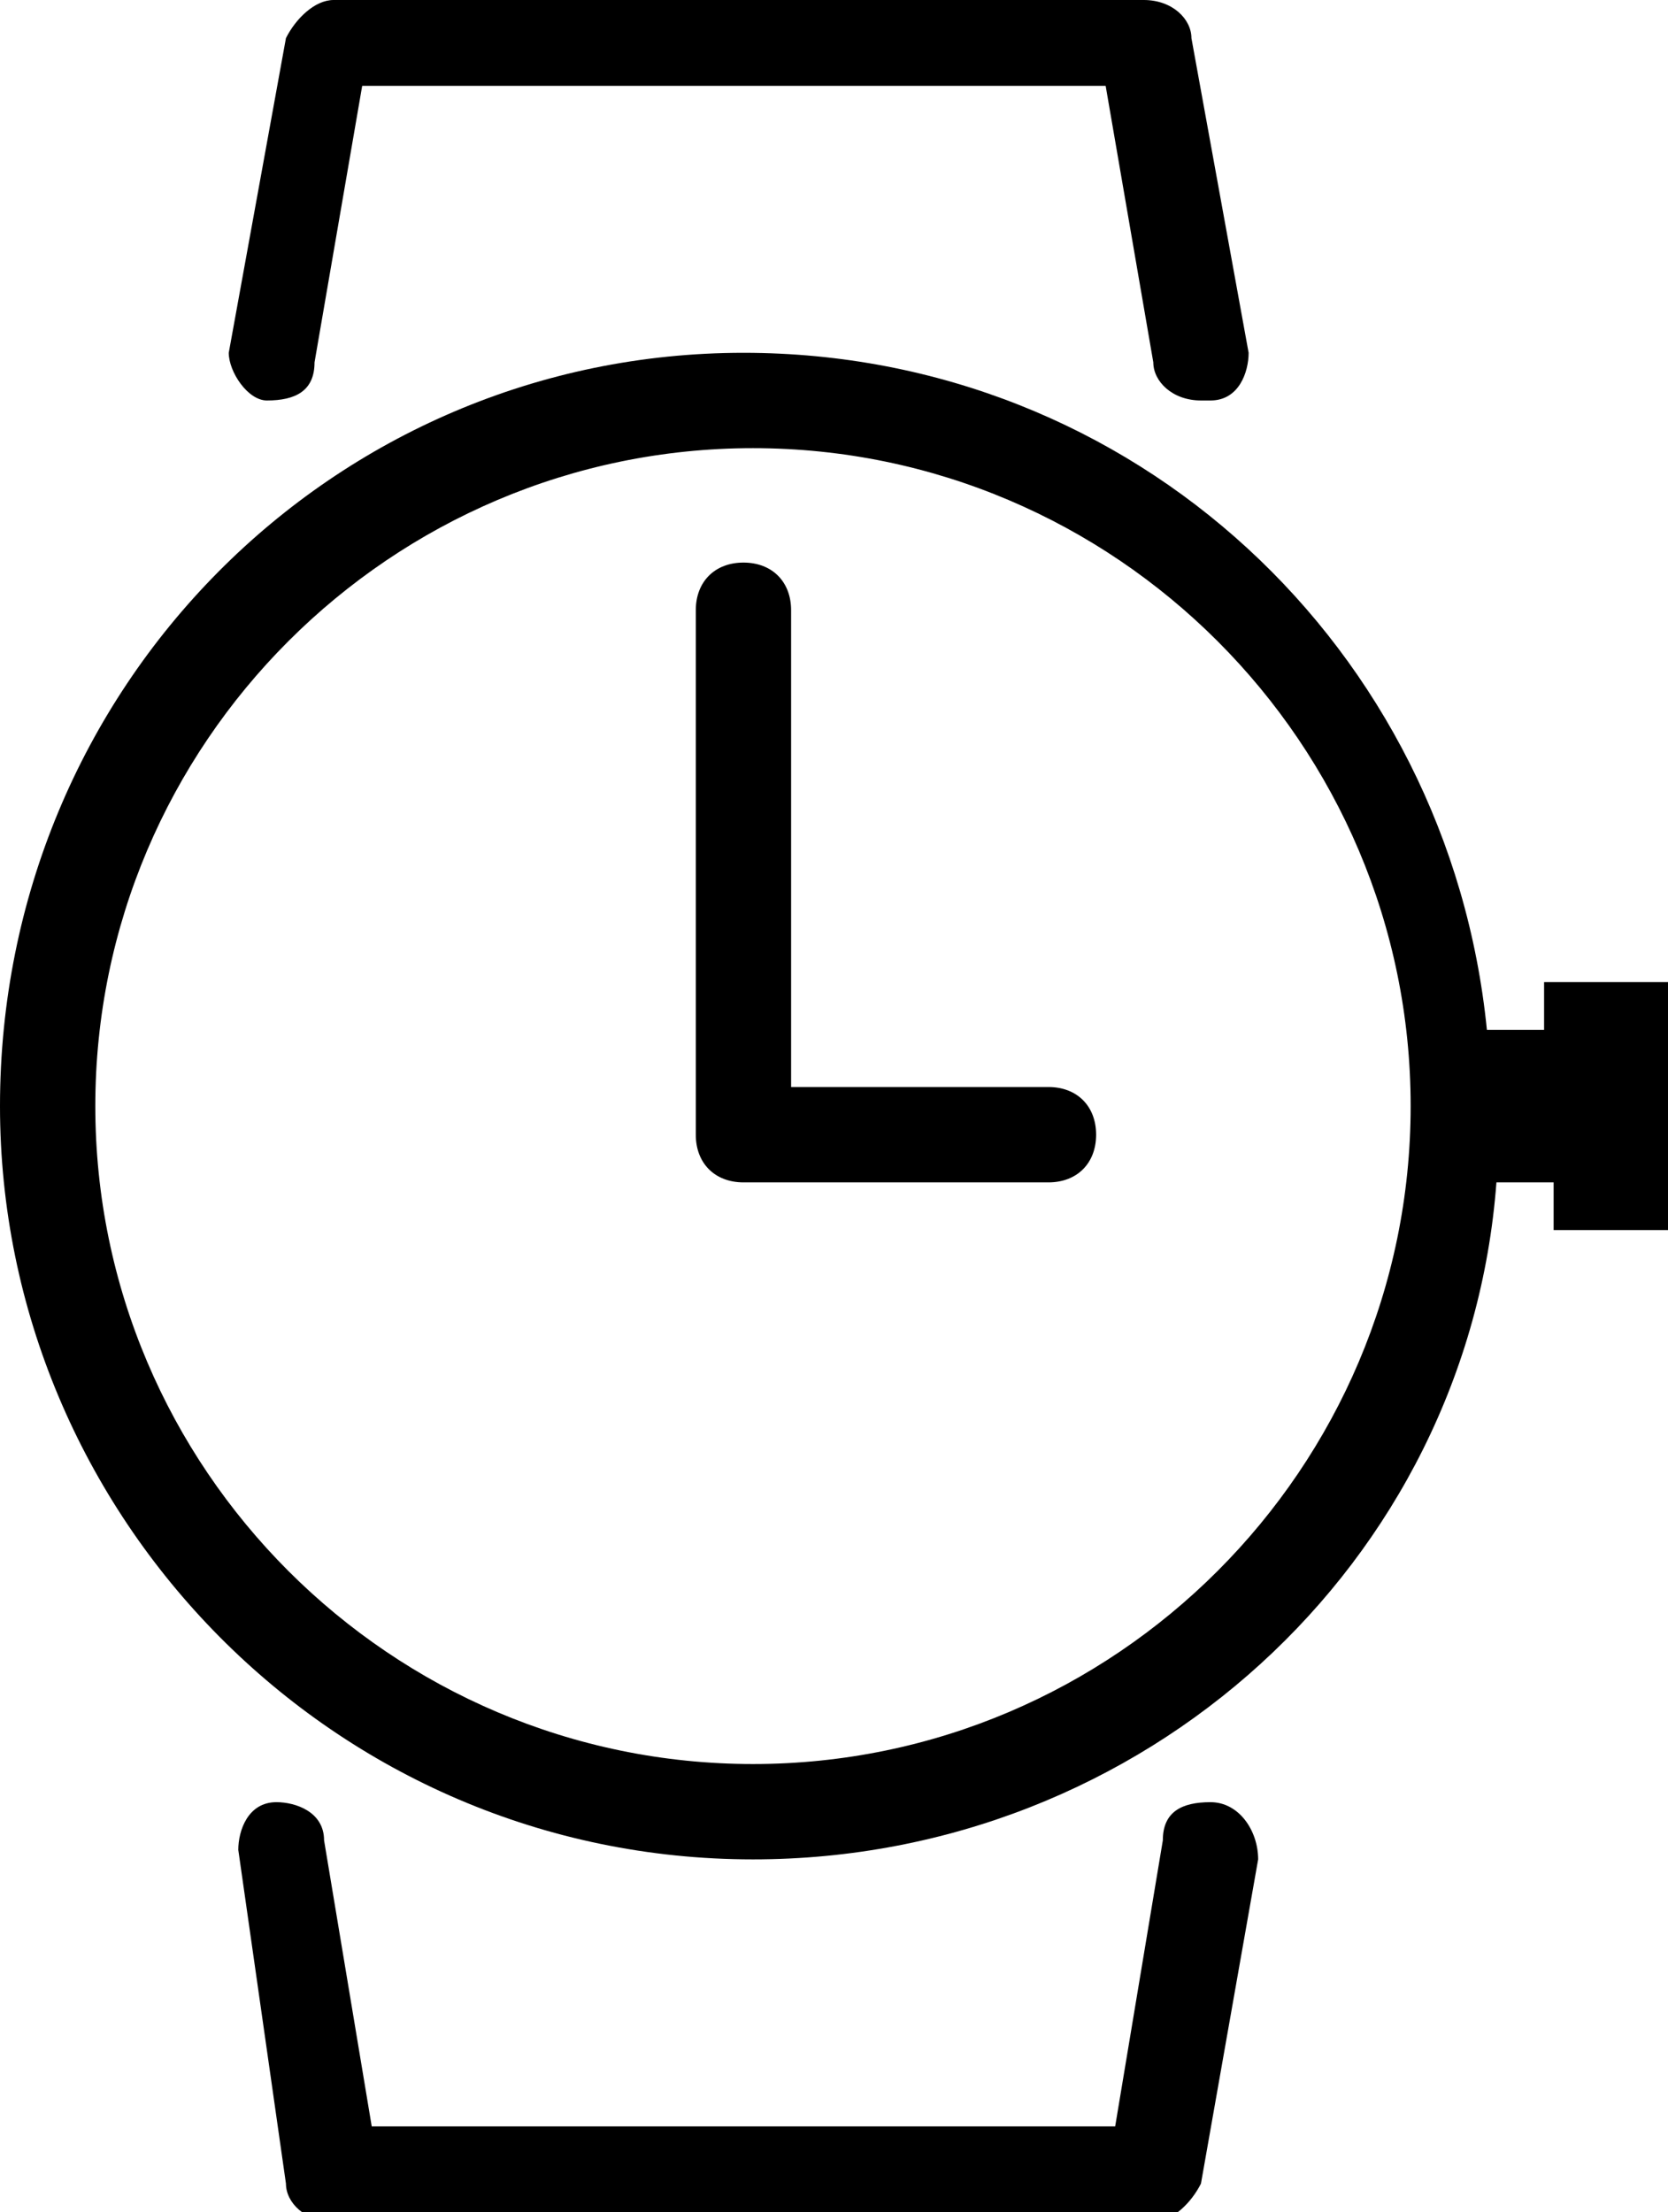 <svg xmlns="http://www.w3.org/2000/svg" xmlns:xlink="http://www.w3.org/1999/xlink" version="1.1" class="icons icon-watch" id="icon-watch" x="0" y="0" viewBox="0 0 17.5 23.2" enable-background="new 0 0 17.5 23.2" xml:space="preserve"><path d="M11 11.4H8.3V6.4c0-0.3-0.2-0.5-0.5-0.5 -0.3 0-0.5 0.2-0.5 0.5v5.5c0 0.3 0.2 0.5 0.5 0.5H11c0.3 0 0.5-0.2 0.5-0.5C11.5 11.6 11.3 11.4 11 11.4z"/><path d="M12.7 18.9c-0.3 0-0.5 0.1-0.5 0.4l-0.5 3H3.9l-0.5-3c0-0.3-0.3-0.4-0.5-0.4 -0.3 0-0.4 0.3-0.4 0.5L3 22.9c0 0.2 0.2 0.4 0.5 0.4h8.6c0.2 0 0.4-0.2 0.5-0.4l0.6-3.4C13.2 19.2 13 18.9 12.7 18.9z"/><path d="M2.8 4.2c0.3 0 0.5-0.1 0.5-0.4l0.5-2.9h7.8l0.5 2.9c0 0.2 0.2 0.4 0.5 0.4 0 0 0.1 0 0.1 0 0.3 0 0.4-0.3 0.4-0.5l-0.6-3.3c0-0.2-0.2-0.4-0.5-0.4H3.5C3.3 0 3.1 0.2 3 0.4L2.4 3.7C2.4 3.9 2.6 4.2 2.8 4.2z"/><path d="M17.5 10.3C17.5 10.3 17.5 10.3 17.5 10.3l-1.2 0c0 0 0 0-0.1 0 0 0 0 0.1 0 0.1v0.4h-0.6c-0.4-4-3.7-7.1-7.8-7.1C3.5 3.7 0 7.2 0 11.6c0 4.3 3.5 7.9 7.9 7.9 4.1 0 7.5-3.1 7.8-7.1h0.6v0.4c0 0 0 0.1 0 0.1 0 0 0 0 0.1 0h1.1c0 0 0 0 0.1 0 0 0 0-0.1 0-0.1L17.5 10.3C17.5 10.4 17.5 10.4 17.5 10.3zM7.9 18.5c-3.8 0-6.9-3.1-6.9-6.9 0-3.8 3.1-6.9 6.9-6.9 3.8 0 6.9 3.1 6.9 6.9C14.8 15.4 11.7 18.5 7.9 18.5z"/></svg>